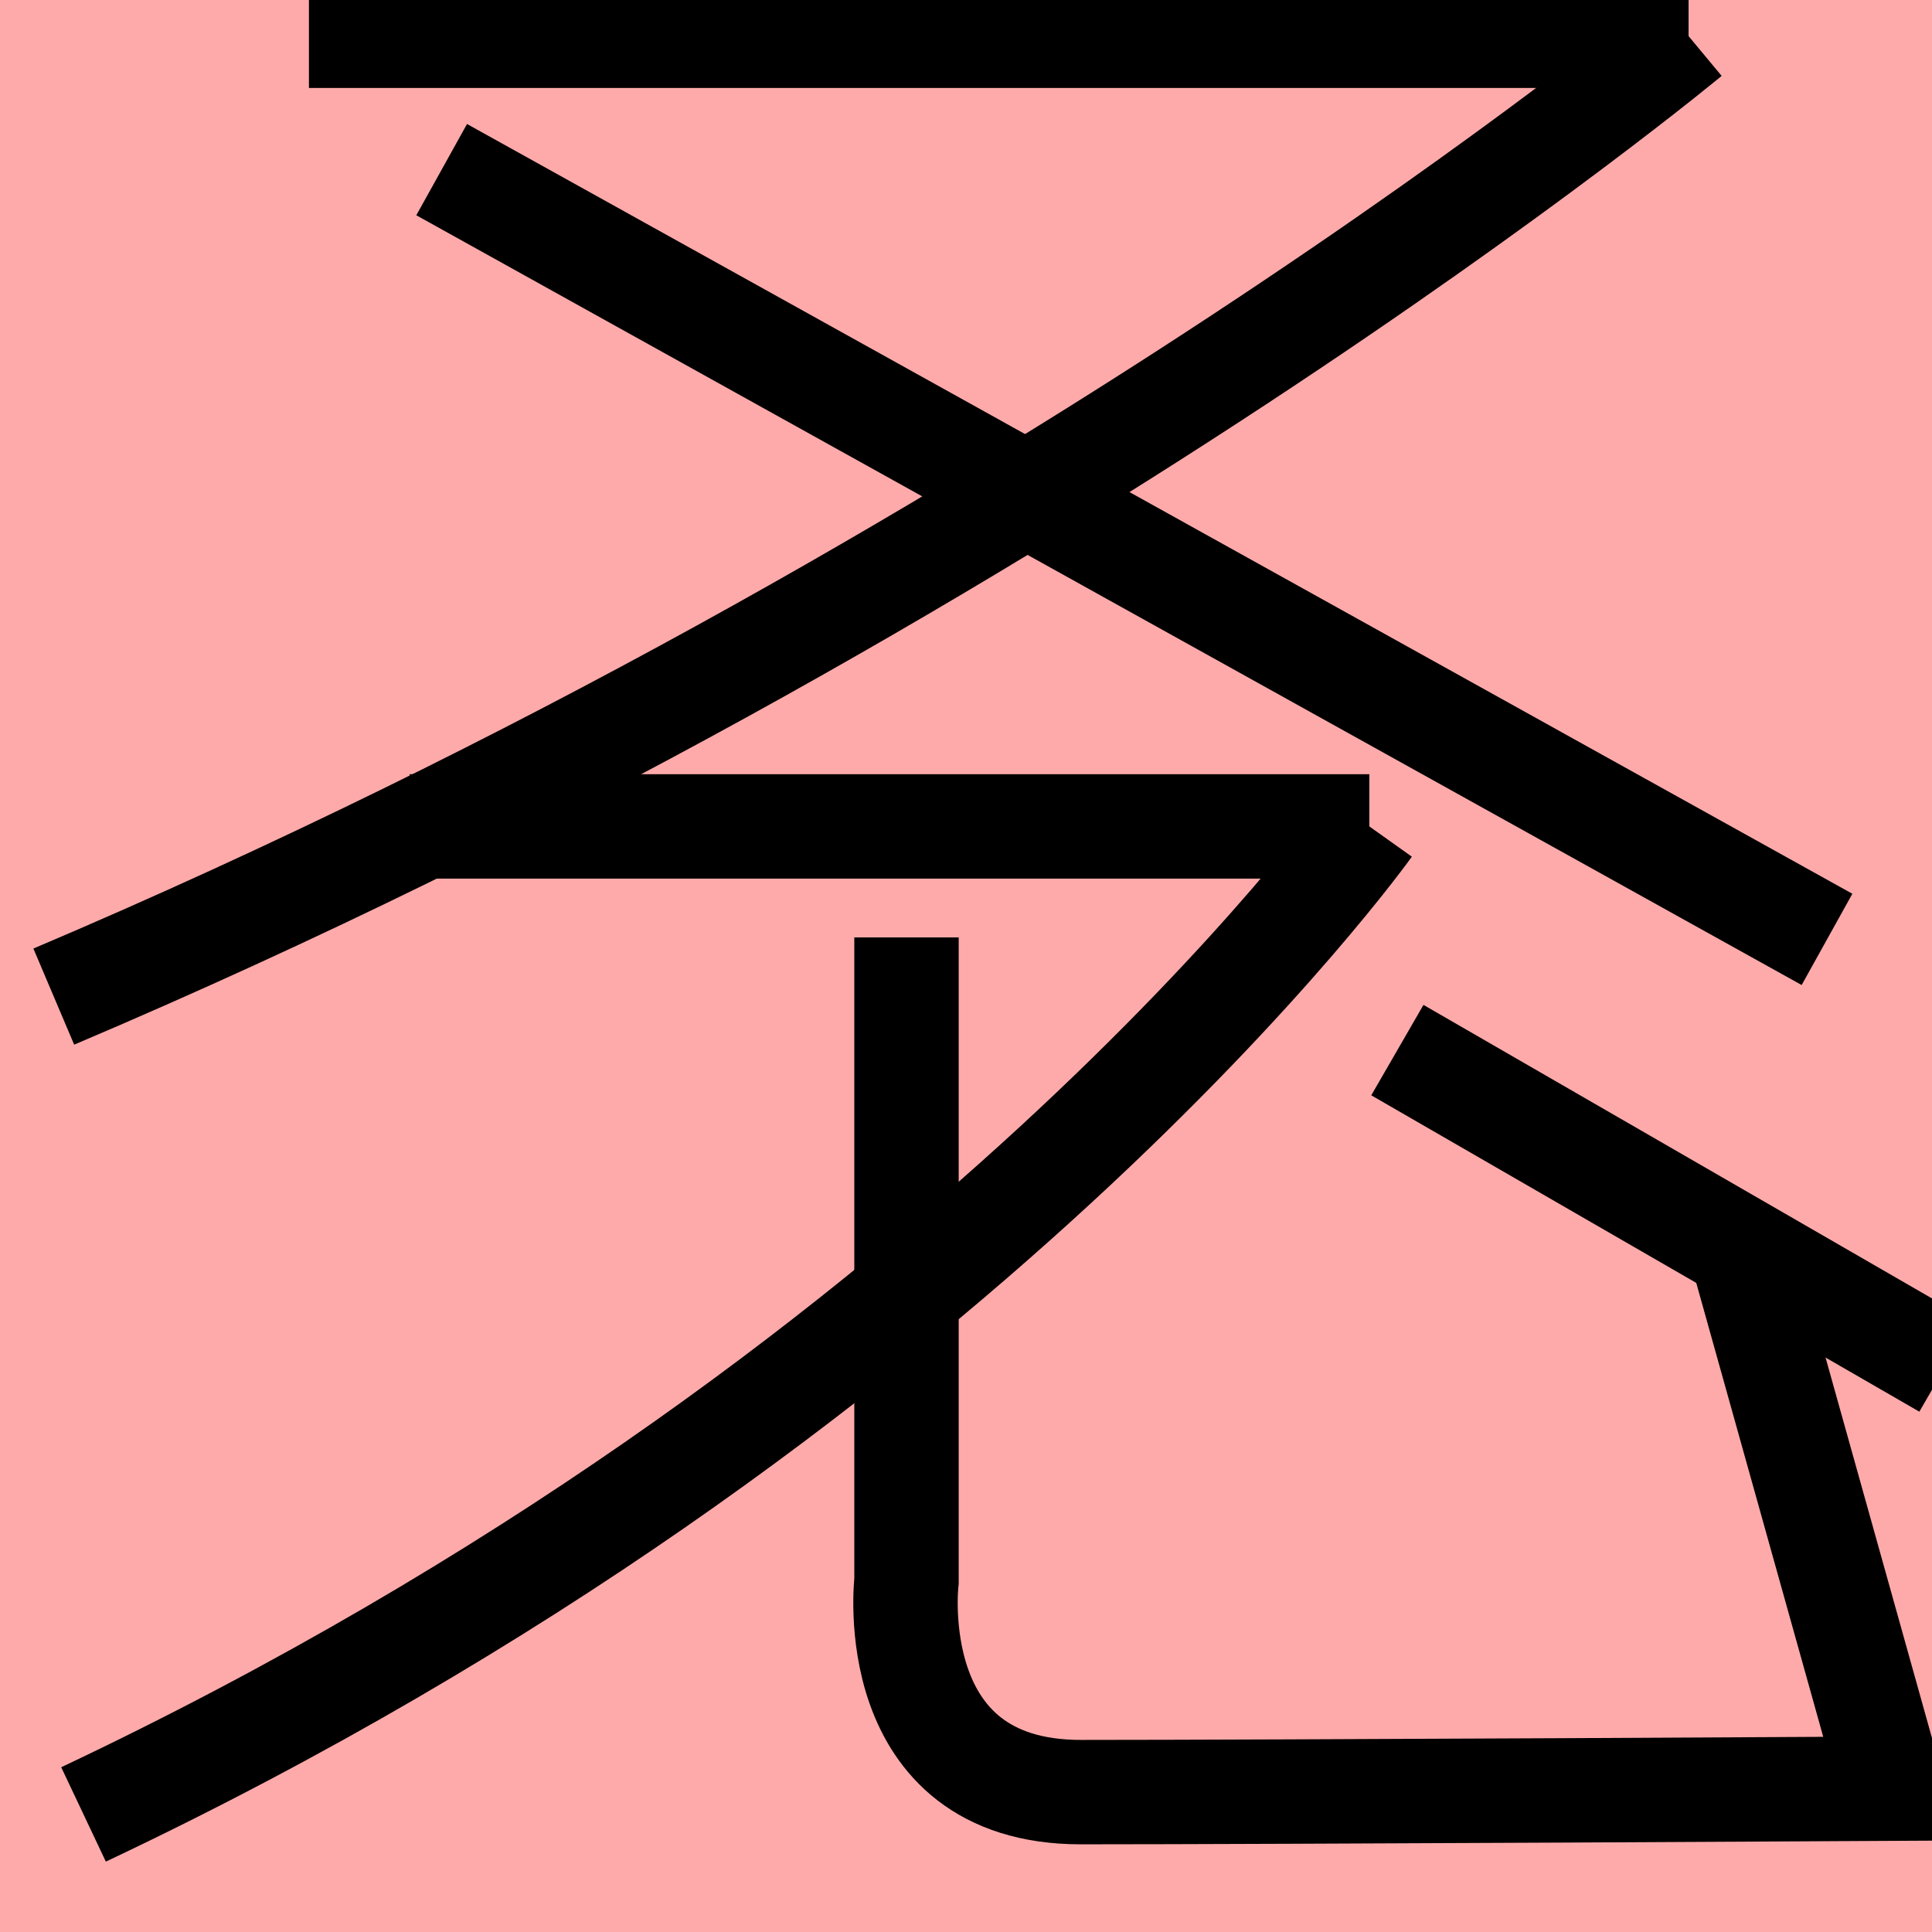 <?xml version="1.0" encoding="UTF-8"?>
<svg width="20mm" height="20mm" version="1.1" viewBox="0 0 6.754 6.754" xmlns="http://www.w3.org/2000/svg">
    <!-- From 字H4 -->
    <path fill="#faa" d="m0 0 h20v20h-20" />
    <g fill="none" stroke="#000" stroke-width=".365" >
        <path d="M1.08 0.125h4.823" />
		<path d="M5.902 0.125s-2.297 1.909-5.714 3.359" />
		<path d="M1.544 0.593l4.843 2.691" />
		<path d="M1.432 2.889h3.355" />
		<path d="M3.169 3.277v2.25s-0.087 0.738 0.609 0.738c0.67 0 2.836-0.012 2.836-0.012l-0.527-1.884" />
		<path d="M4.787 2.889s-1.426 2.003-4.495 3.454" />
		<path d="M4.885 3.671l1.916 1.106" />
    </g>
</svg>